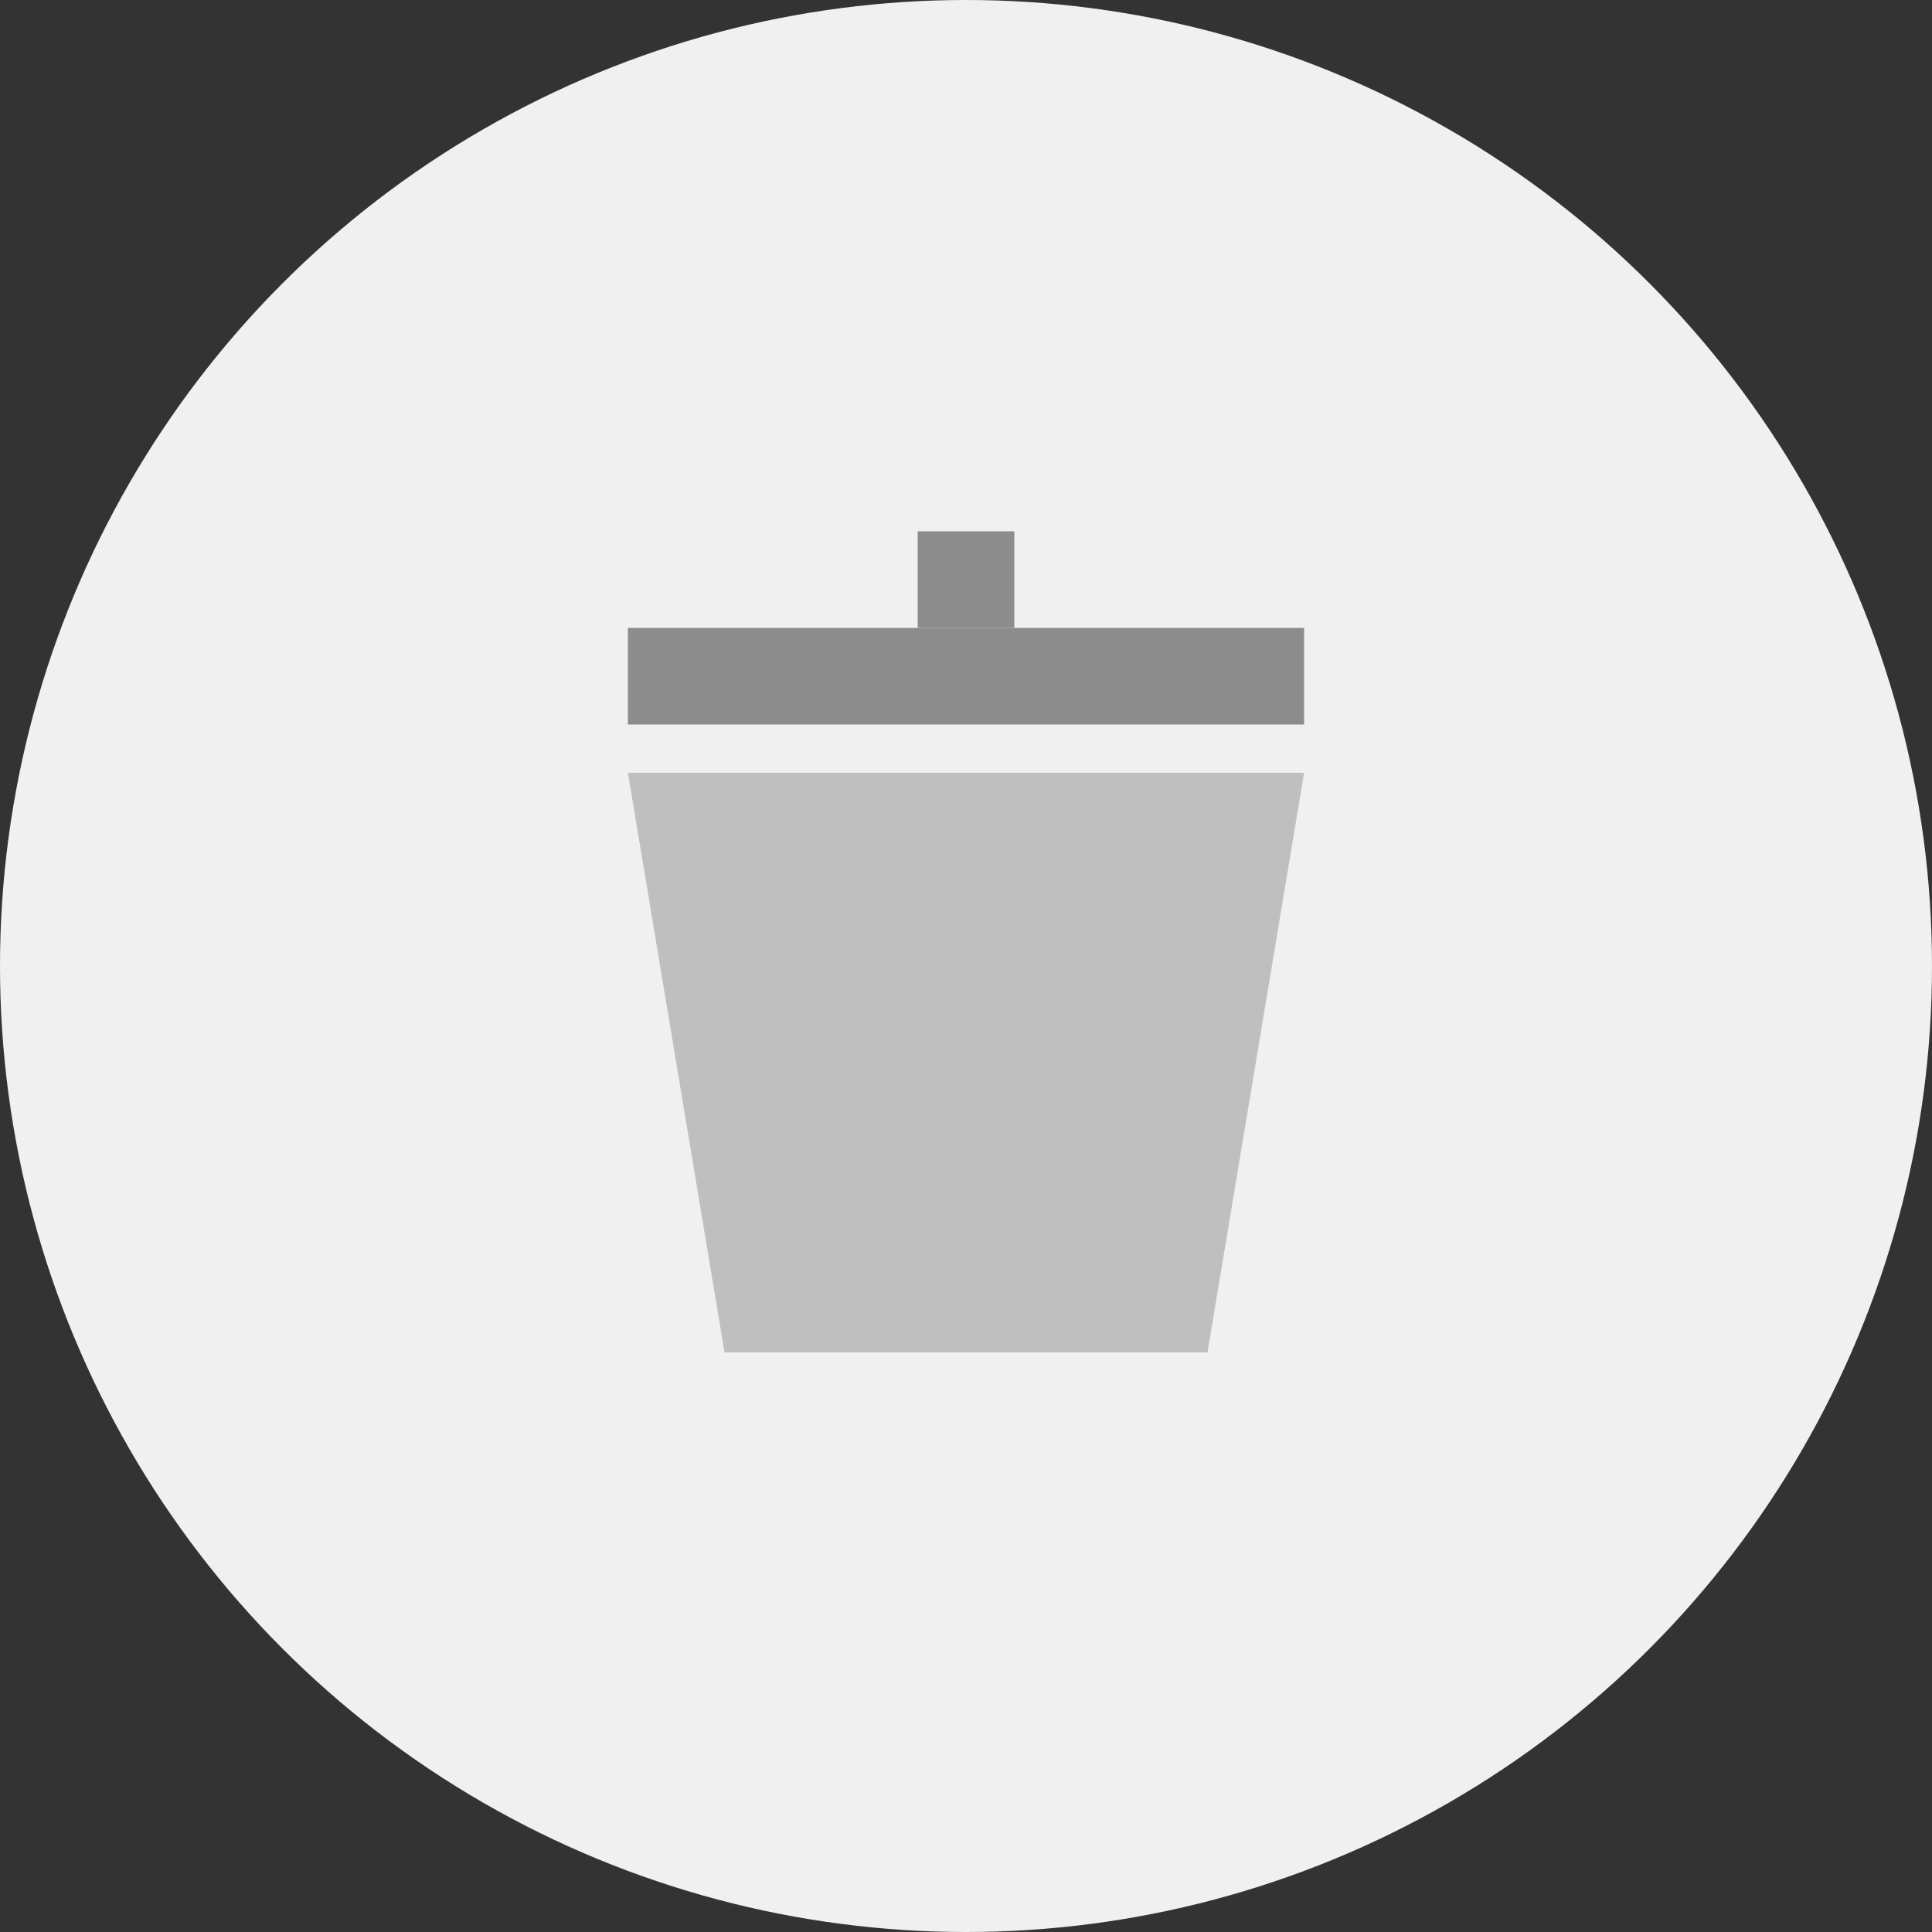 <svg width="40" height="40" viewBox="0 0 40 40" fill="none" xmlns="http://www.w3.org/2000/svg">
<rect x="0" y="0" width="40" height="40" fill="#333333" stroke="none"/>
<circle cx="20" cy="20" r="20" fill="#F0F0F0"/>
<path d="M13 16H27L25 28H15L13 16Z" fill="#BFBFBF"/>
<rect x="13" y="13" width="14" height="2" fill="#8C8C8C"/>
<rect x="19" y="11" width="2" height="2" fill="#8C8C8C"/>
</svg>
